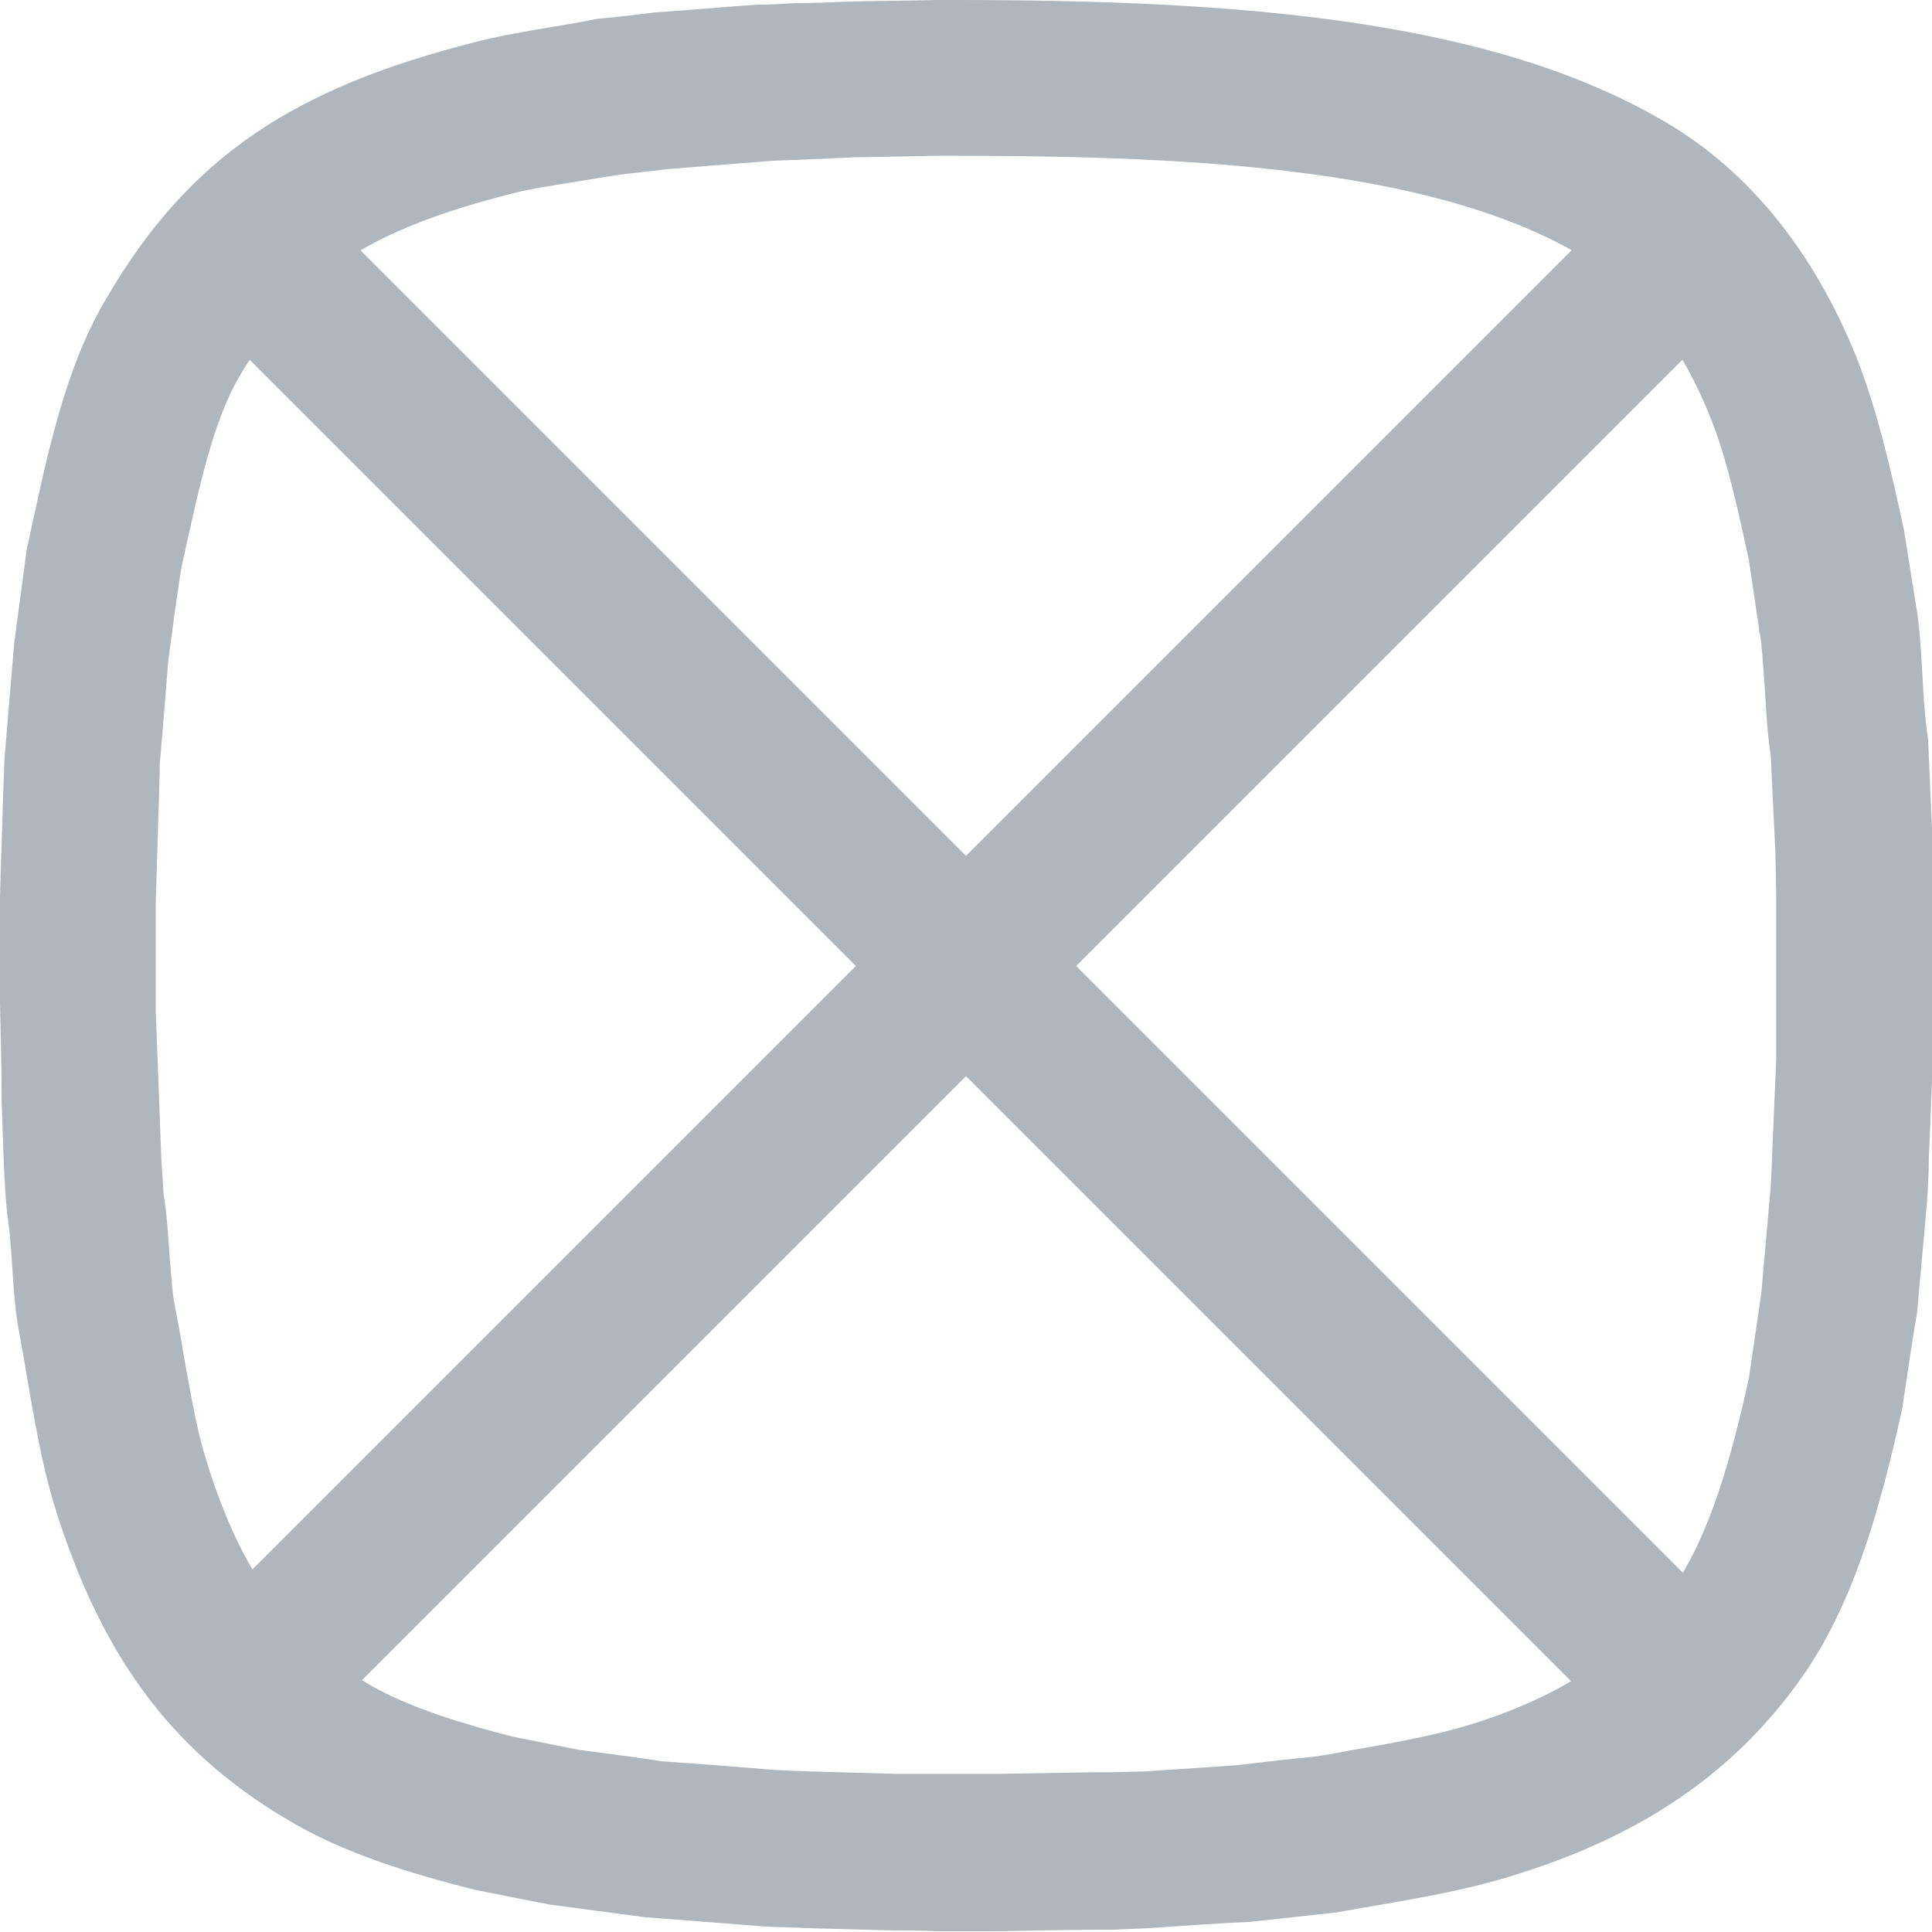 <svg xmlns="http://www.w3.org/2000/svg" width="248" height="248" viewBox="0 0 248 248"><path fill="#AFB6BC" d="M122.4 20c31.3 0 62.8 1.6 81.7 13.5 6.6 4.1 11.8 10.9 15.5 20.2 2.1 5.2 3.5 11.8 4.9 18.2l.5 3.4.8 5.4v.3l.1.3c.3 1.7.4 4 .6 6.5.2 2.8.3 5.9.8 9.2l.2 4.2.4 8.3.1 5.2v21.4l-.5 11.5-.1 2.8-.1 1.9-1.2 13.6-.8 5.5-.8 5.5c-2.2 10-5 20.1-9.6 26.7-5.9 8.4-13.9 13.9-25.9 17.7-4.5 1.4-9.9 2.4-15.7 3.4-1.6.3-3.1.6-4.7.8l-3.9.4-6 .7-11.9.8h-.7l-3.4.1h-2.5l-12.2.2h-12.8l-10.9-.3-2.6-.1-2.2-.1-8.8-.7-5.6-.4-3.4-.5-7.5-1-8.5-1.7c-5.8-1.5-13-3.6-18.2-6.6-10.6-6.3-16.6-14.4-21.1-29.1-1.2-3.9-2-8.7-2.9-13.7-.3-2-.7-4-1.1-6.1-.3-1.5-.4-3.6-.6-5.8-.2-2.5-.3-5.3-.8-8.3l-.3-4.7-.3-8.2-.4-10.5v-14.4l.2-6.3.2-6.6.1-3.5v-.9l.6-7.1.5-6.3.9-6.7.6-4.1.2-1.2c2.2-10 4-18.7 7.5-24.6C38.5 35.3 47 29.6 65.9 24.8c2.3-.6 5.2-1 8.2-1.5 1.8-.3 3.6-.6 5.6-.9l6.1-.7 7.5-.6 5.1-.4 1.6-.1 2.9-.1 4.5-.2 2-.1 10.9-.2h2.1m0-20h-2.2c-3.7.1-7.5.1-11.2.2-2.3.1-4.6.2-6.9.2-1.6.1-3.3.2-4.9.2-4.4.3-8.8.7-13.2 1-2.4.3-4.8.6-7.2.8C71.3 3.5 66 4.1 61 5.4c-23.2 5.9-36.7 14.6-47.4 33C8.2 47.5 6 58.7 3.4 70.7c-.5 4-1.1 8.1-1.6 12.1-.4 4.8-.8 9.5-1.2 14.3-.1 1.6-.1 3.3-.2 4.9-.1 4.4-.3 8.8-.4 13.2v13.5c.1 4.1.2 8.3.2 12.4.1 2.9.2 5.8.3 8.6.1 2 .2 3.9.4 5.9.8 5.2.6 10.6 1.6 15.6 1.4 7.7 2.4 15.2 4.5 22.1 5.8 18.7 14.6 31.3 30.1 40.4 6.9 4.1 15.2 6.7 23.9 8.9 3.2.6 6.4 1.3 9.7 1.9 4 .5 8.1 1.1 12.1 1.6 5.2.4 10.3.8 15.5 1.2 1.8.1 3.5.1 5.3.2l11.1.3c1.9 0 3.7 0 5.6.1h7.7c5-.1 10.1-.2 15.1-.2 1.5-.1 2.9-.1 4.4-.2 4.3-.3 8.6-.6 12.9-.8l11.1-1.2c8.3-1.5 16.2-2.6 23.5-5 15.9-5 27.7-13 36.3-25.2 6.6-9.4 10-21.4 12.9-34.6.6-4.1 1.2-8.2 1.9-12.3.4-4.9.9-9.7 1.3-14.6.1-1.8.2-3.5.2-5.3.2-4 .3-8 .5-12v-3.2c0-1.9 0-3.7.1-5.6v-13.3c0-1.9-.1-3.8-.1-5.7l-.6-13.8c-.9-5.9-.6-11.8-1.6-17.5-.5-3.1-1-6.2-1.5-9.4-1.7-7.8-3.4-15.2-6-21.9-5-12.5-12.7-23-23.4-29.7C192.3 2.4 159 0 122.4 0z"/><path d="M29 219L219 29m0 190L29 29" fill="none" stroke="#AFB6BC" stroke-width="20" stroke-miterlimit="10"/></svg>